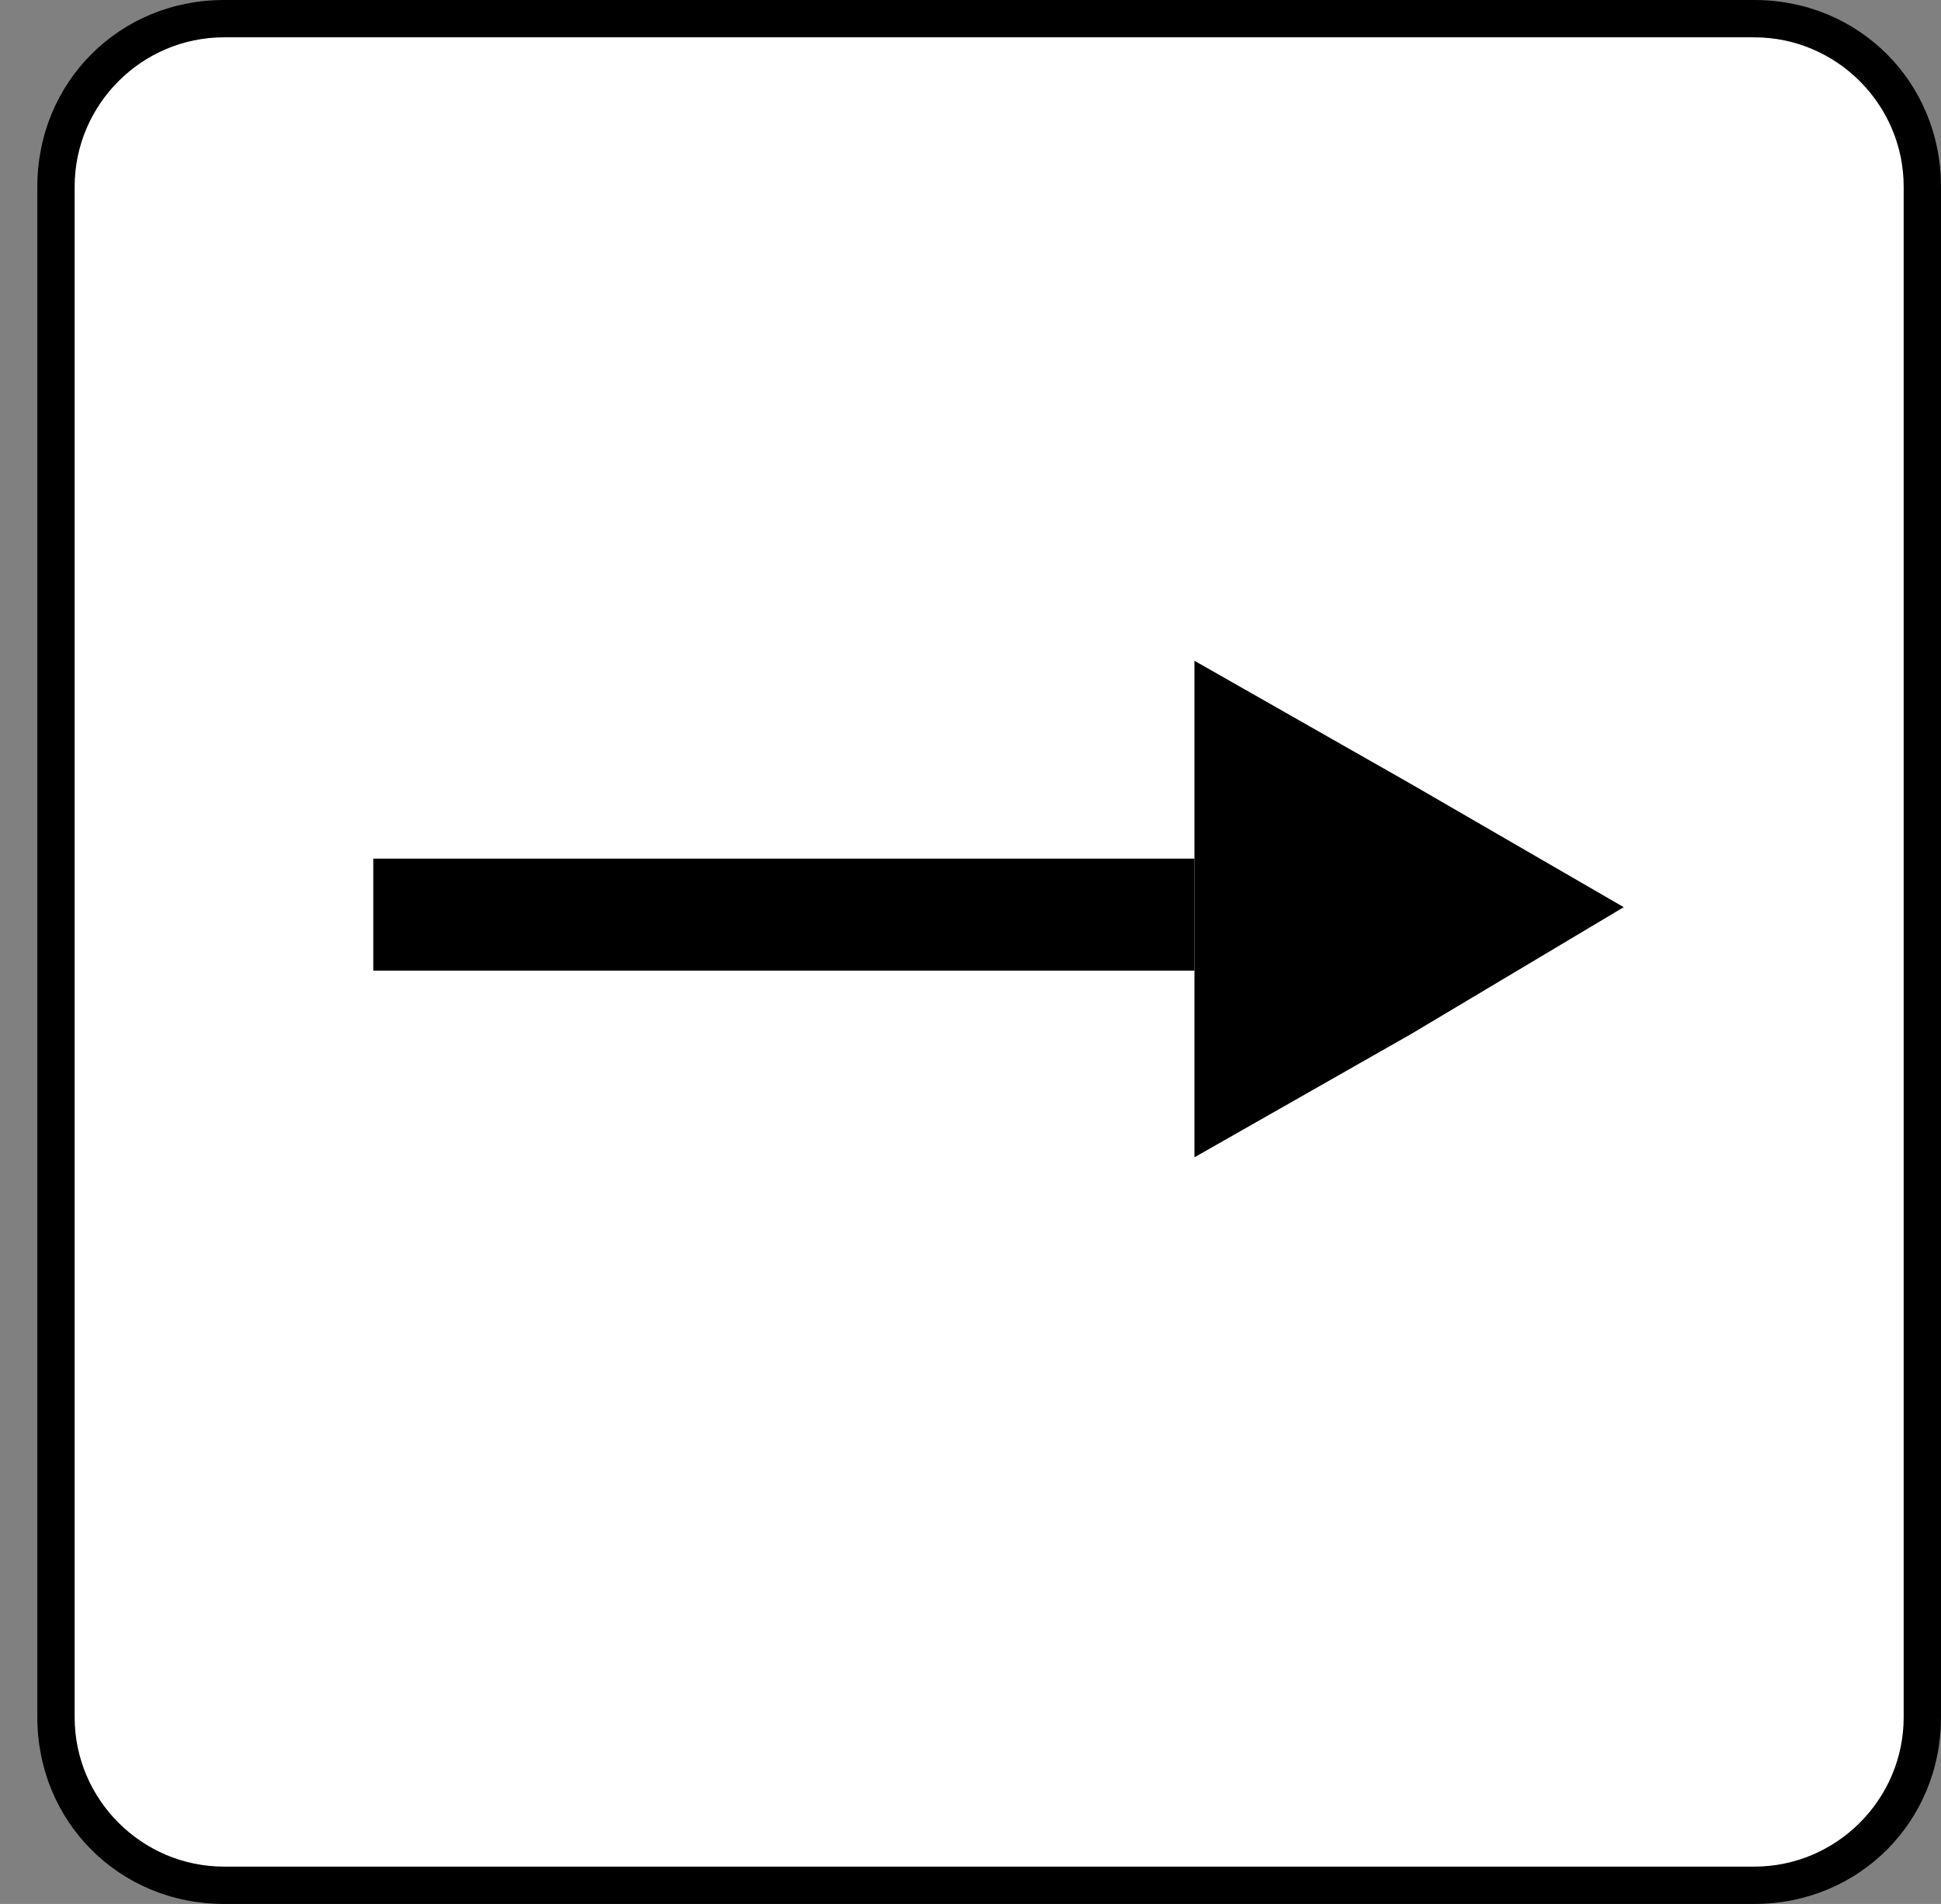 <?xml version="1.0" encoding="utf-8"?>
<!-- Generator: Adobe Illustrator 24.2.0, SVG Export Plug-In . SVG Version: 6.00 Build 0)  -->
<svg version="1.1" id="Layer_1" xmlns="http://www.w3.org/2000/svg" xmlns:xlink="http://www.w3.org/1999/xlink" x="0px" y="0px"
	 viewBox="0 0 52 51" style="enable-background:new 0 0 52 51;" xml:space="preserve">
<rect x="0" y="0" width="52" height="51" fill="#808080" stroke="none"/>
<style type="text/css">
	.st0{fill:#FFFFFF;}
</style>
<g>
	<path class="st0" d="M6,50.5c-2.5,0-4.5-2-4.5-4.5V5c0-2.5,2-4.5,4.5-4.5h41c2.5,0,4.5,2,4.5,4.5v41c0,2.5-2,4.5-4.5,4.5H6z"/>
	<path d="M47,1c2.2,0,4,1.8,4,4v41c0,2.2-1.8,4-4,4H6c-2.2,0-4-1.8-4-4V5c0-2.2,1.8-4,4-4H47 M47,0H6C3.2,0,1,2.2,1,5v41
		c0,2.8,2.2,5,5,5h41c2.8,0,5-2.2,5-5V5C52,2.2,49.8,0,47,0L47,0z"/>
</g>
<g>
	<g>
		<rect x="10" y="23" width="22" height="3"/>
	</g>
	<polygon points="32,24.3 32,17.7 37.8,21 43.5,24.3 37.8,27.7 32,31 	"/>
</g>
</svg>
